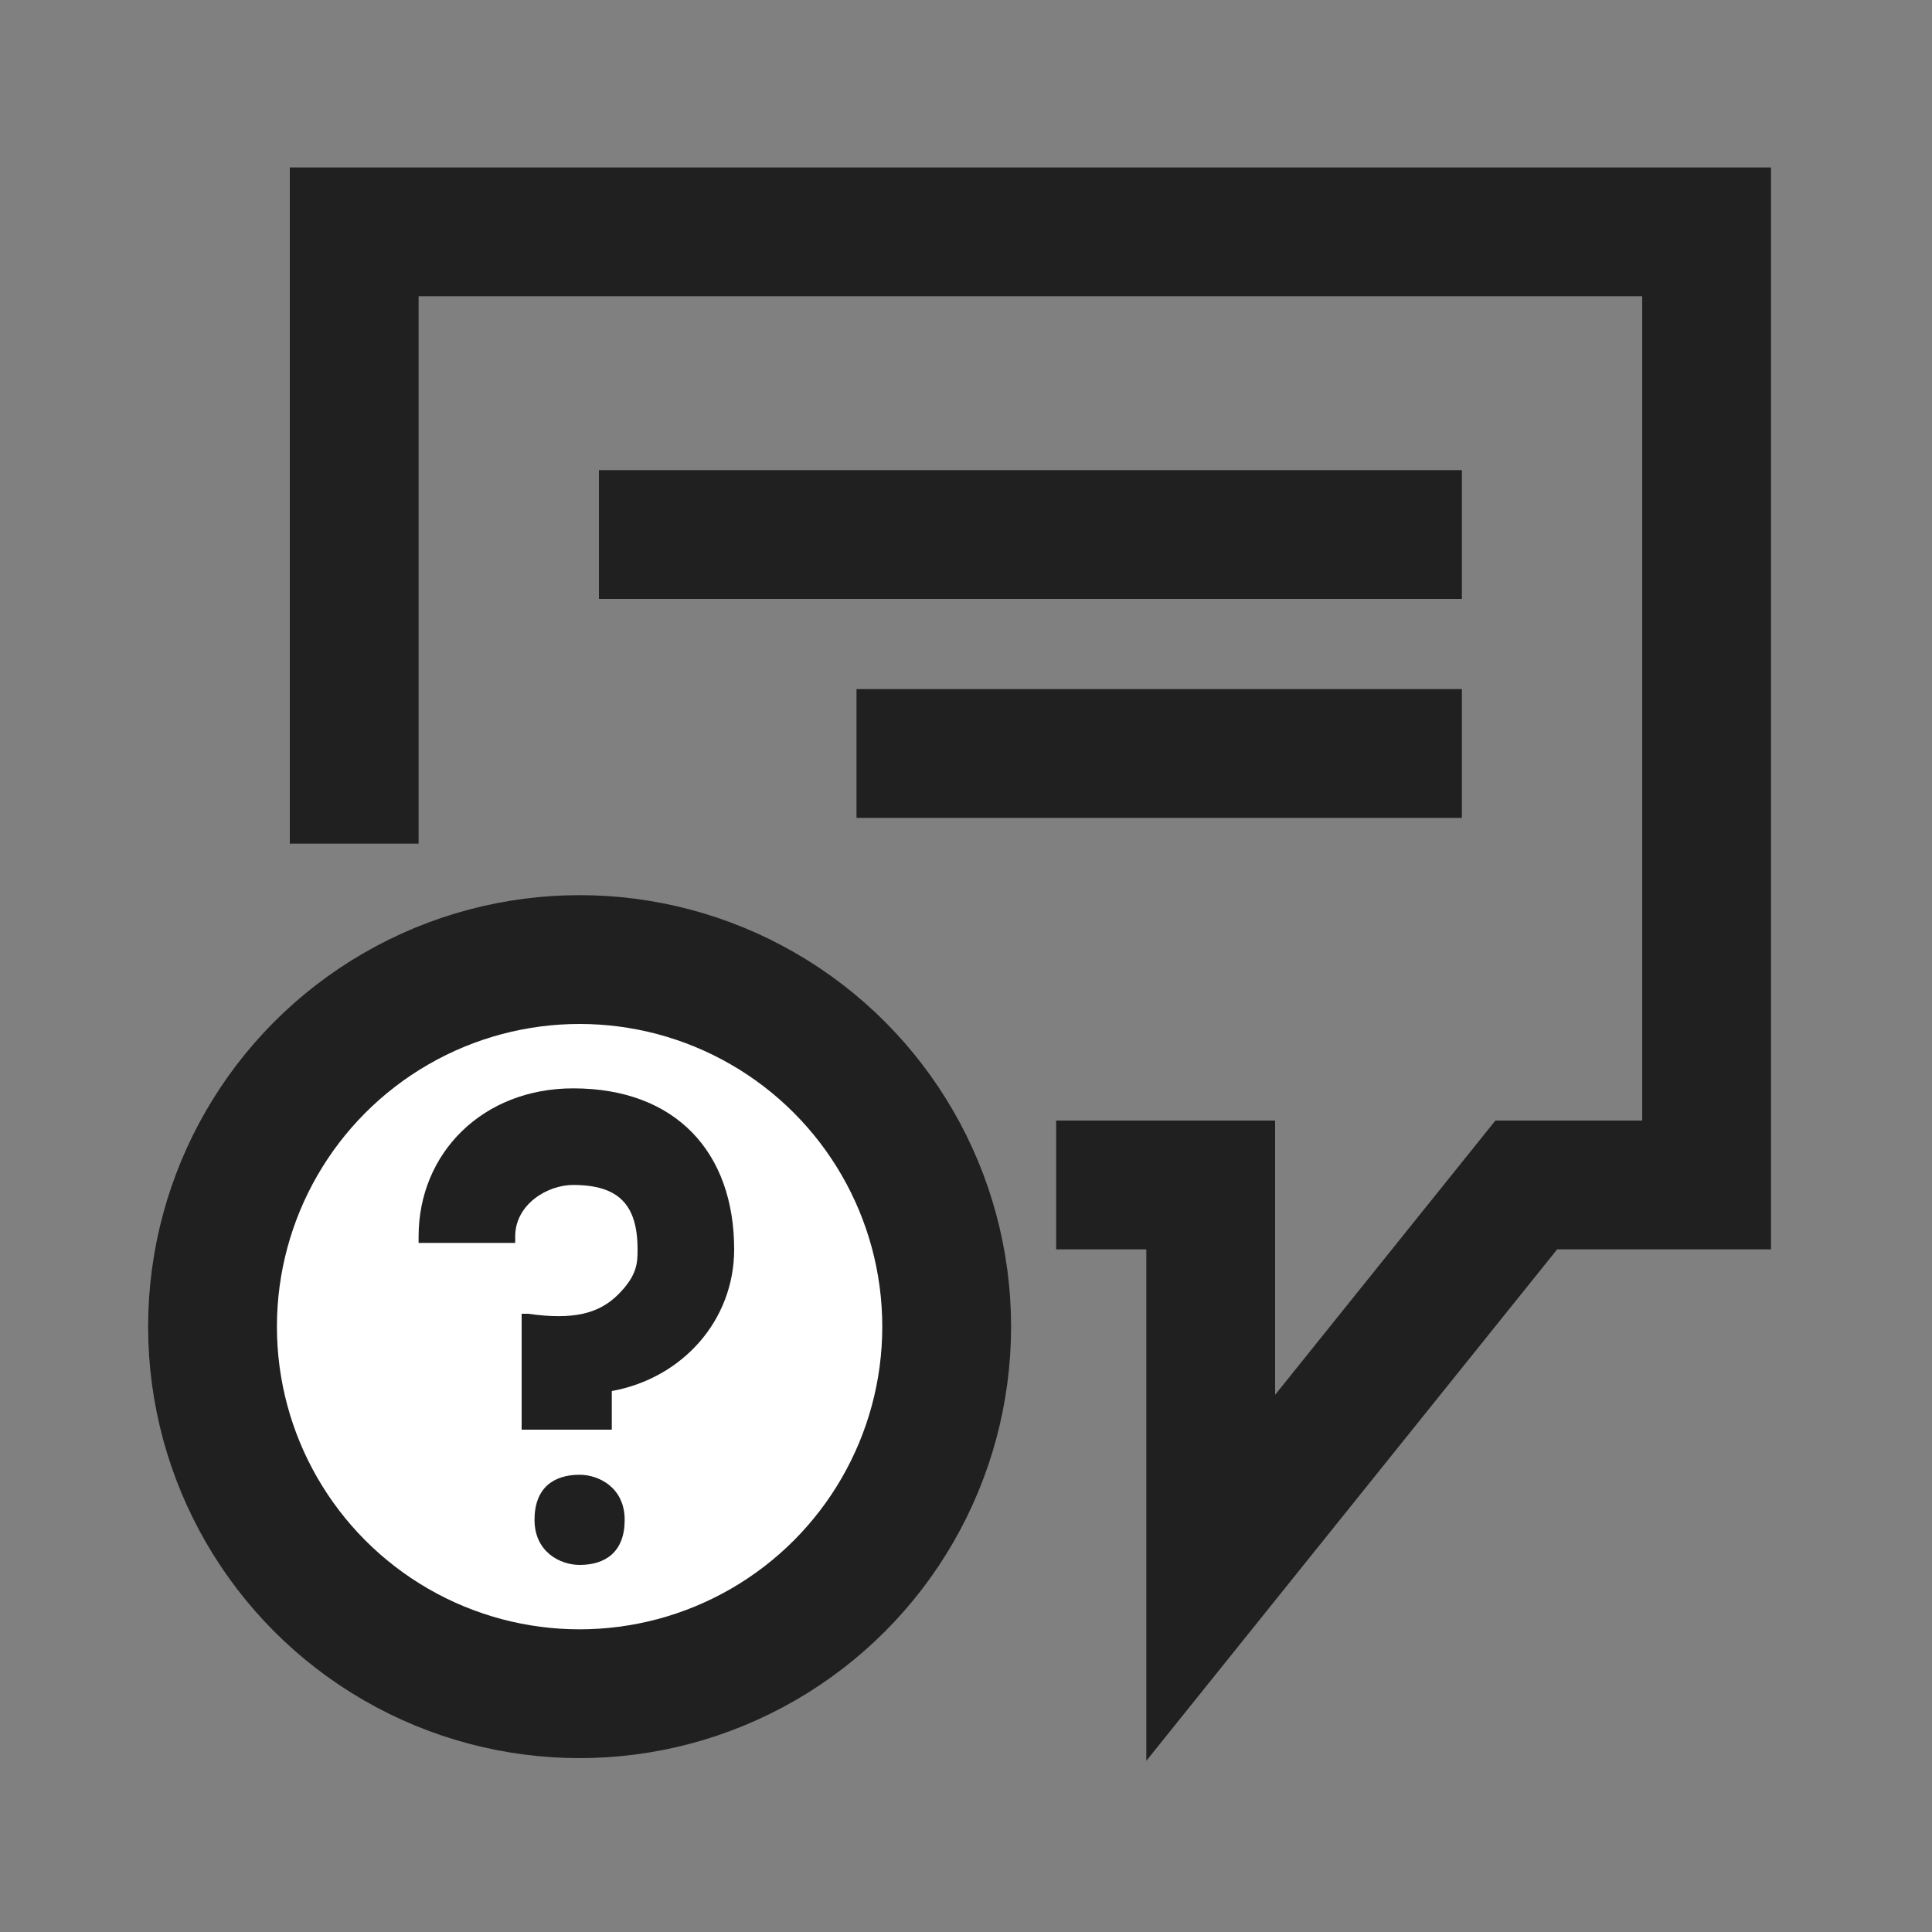 <?xml version="1.0" encoding="utf-8"?>
<!-- Generator: Adobe Illustrator 23.1.1, SVG Export Plug-In . SVG Version: 6.00 Build 0)  -->
<svg version="1.1" xmlns="http://www.w3.org/2000/svg" xmlns:xlink="http://www.w3.org/1999/xlink" x="0px" y="0px"
	 viewBox="0 0 30 30" style="enable-background:new 0 0 30 30;" xml:space="preserve">
<rect x="0" y="0" width="30" height="30" fill="#808080" stroke="none"/>
<style type="text/css">
	.st0{display:none;}
	.st1{display:inline;}
	.st2{fill:none;stroke:#EF3123;stroke-width:2;}
	.st3{display:inline;fill:#FFFFFF;stroke:#EF3123;stroke-width:2;stroke-miterlimit:10;}
	.st4{fill:#EF3123;}
	.st5{fill:none;stroke:#202020;stroke-width:2;}
	.st6{fill:#FFFFFF;stroke:#202020;stroke-width:2;stroke-miterlimit:10;}
	.st7{fill:#202020;}
</style>
<g id="Layer_1_copy" class="st0">
	<title>Icon / Svg / 48 / Line / Call 017@1x</title>
	<desc>Created with Sketch.</desc>
	<g class="st1">
		<g id="EBU-icon-4_1_" transform="translate(5, 6)">
			<polyline id="Path-4_1_" class="st2" points="0.5,7.1 0.5,-2.4 21.5,-2.4 21.5,12.4 18.7,12.4 13.8,18.5 13.8,12.4 11.4,12.4 			
				"/>
		</g>
	</g>
	<circle class="st3" cx="9" cy="20.6" r="5.7"/>
	<g class="st1">
		<path class="st4" d="M9,22.9c-0.4,0-0.7,0.2-0.7,0.7c0,0.5,0.4,0.7,0.7,0.7c0.4,0,0.7-0.2,0.7-0.7C9.7,23.1,9.3,22.9,9,22.9z"/>
		<path class="st4" d="M8.9,16.9c-1.4,0-2.4,1-2.4,2.3v0.1H8v-0.1c0-0.5,0.5-0.8,0.9-0.8c0.7,0,1,0.3,1,1c0,0.2,0,0.4-0.3,0.7
			c-0.3,0.3-0.7,0.4-1.4,0.3l-0.1,0v1.8h1.4v-0.6c1.1-0.2,1.9-1.1,1.9-2.2C11.4,17.9,10.5,16.9,8.9,16.9z"/>
	</g>
	<line class="st3" x1="9.3" y1="8.3" x2="22.7" y2="8.3"/>
	<line class="st3" x1="13.3" y1="11.7" x2="22.7" y2="11.7"/>
</g>
<g id="Layer_1_copy_2">
	<title>Icon / Svg / 48 / Line / Call 017@1x</title>
	<desc>Created with Sketch.</desc>
	<g>
		<g id="EBU-icon-4_2_" transform="translate(5, 6)">
			<polyline id="Path-4_2_" class="st5" points="0.5,7.1 0.5,-2.4 21.5,-2.4 21.5,12.4 18.7,12.4 13.8,18.5 13.8,12.4 11.4,12.4 			
				"/>
		</g>
	</g>
	<circle class="st6" cx="9" cy="20.6" r="5.7"/>
	<g>
		<path class="st7" d="M9,22.9c-0.4,0-0.7,0.2-0.7,0.7c0,0.5,0.4,0.7,0.7,0.7c0.4,0,0.7-0.2,0.7-0.7C9.7,23.1,9.3,22.9,9,22.9z"/>
		<path class="st7" d="M8.9,16.9c-1.4,0-2.4,1-2.4,2.3v0.1H8v-0.1c0-0.5,0.5-0.8,0.9-0.8c0.7,0,1,0.3,1,1c0,0.2,0,0.4-0.3,0.7
			c-0.3,0.3-0.7,0.4-1.4,0.3l-0.1,0v1.8h1.4v-0.6c1.1-0.2,1.9-1.1,1.9-2.2C11.4,17.9,10.5,16.9,8.9,16.9z"/>
	</g>
	<line class="st6" x1="9.3" y1="8.3" x2="22.7" y2="8.3"/>
	<line class="st6" x1="13.3" y1="11.7" x2="22.7" y2="11.7"/>
</g>
</svg>
